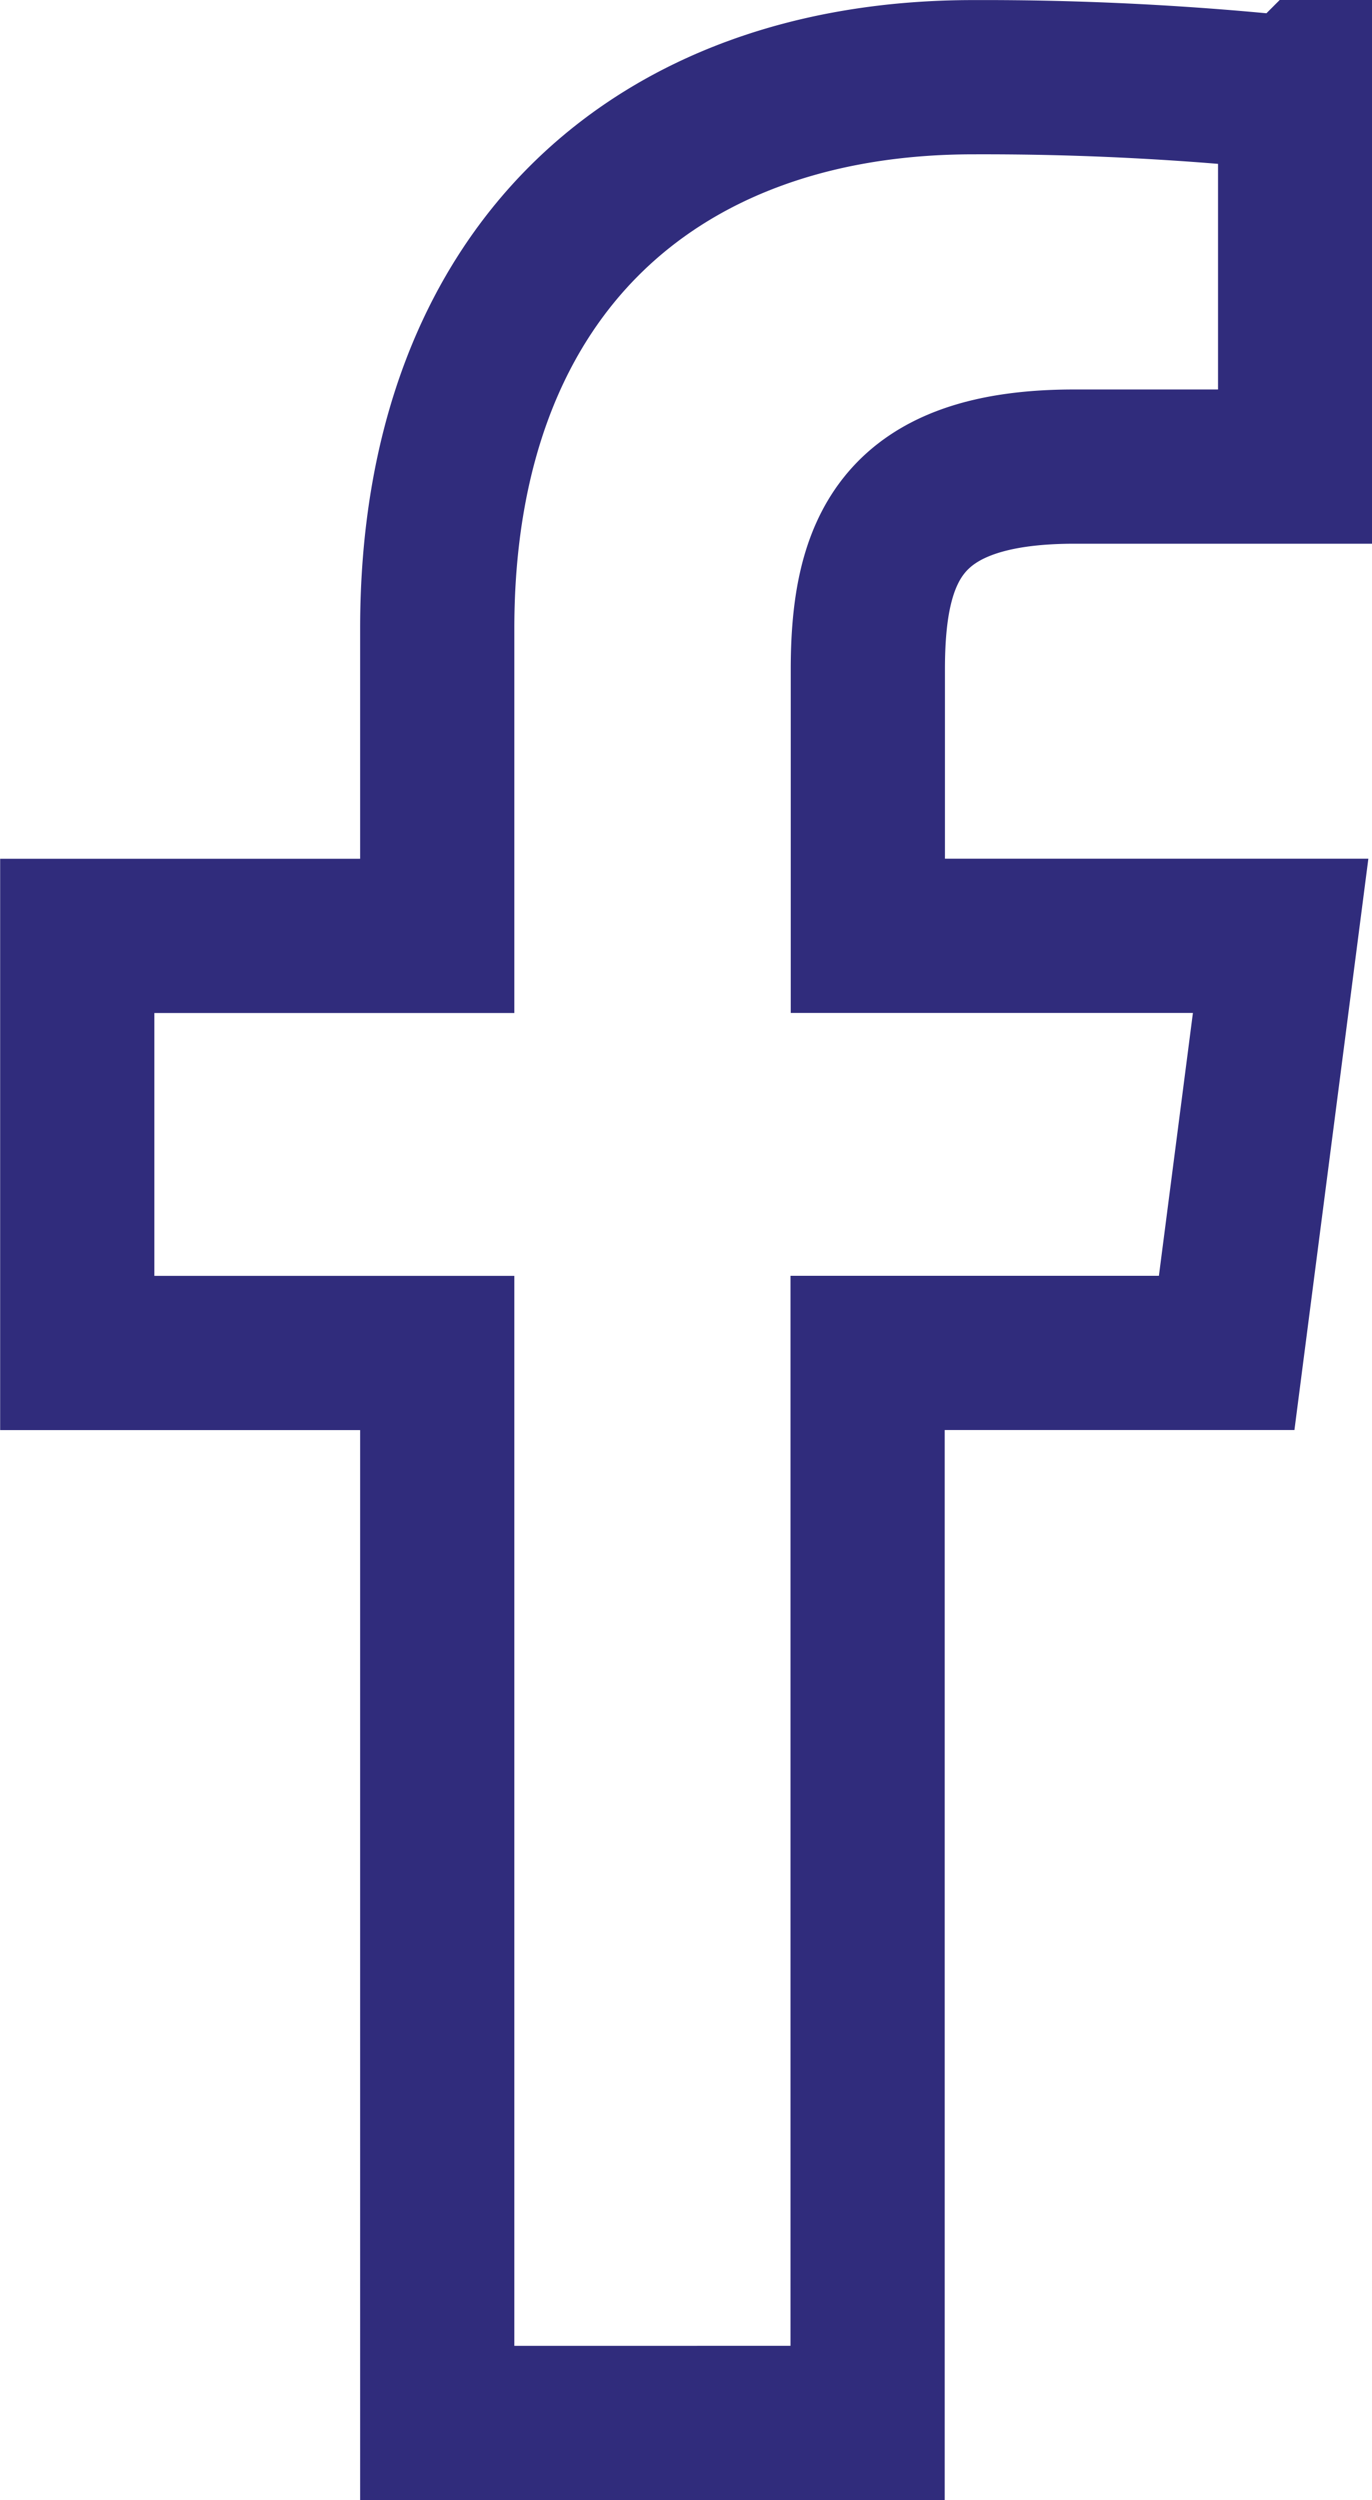 <svg xmlns="http://www.w3.org/2000/svg" width="17.795" height="32.416" viewBox="0 0 17.795 32.416">
  <path id="Path_1" data-name="Path 1" d="M1594.709,441.751V427.877h4.657l.7-5.408h-5.354v-3.452c0-1.566.434-2.632,2.679-2.632h2.863v-4.836a38.47,38.47,0,0,0-4.173-.213c-4.127,0-6.954,2.52-6.954,7.147v3.987h-4.669v5.408h4.669v13.874Z" transform="translate(-1583.456 -410.335)" fill="none" stroke="#302c7c" stroke-width="2"/>
</svg>

